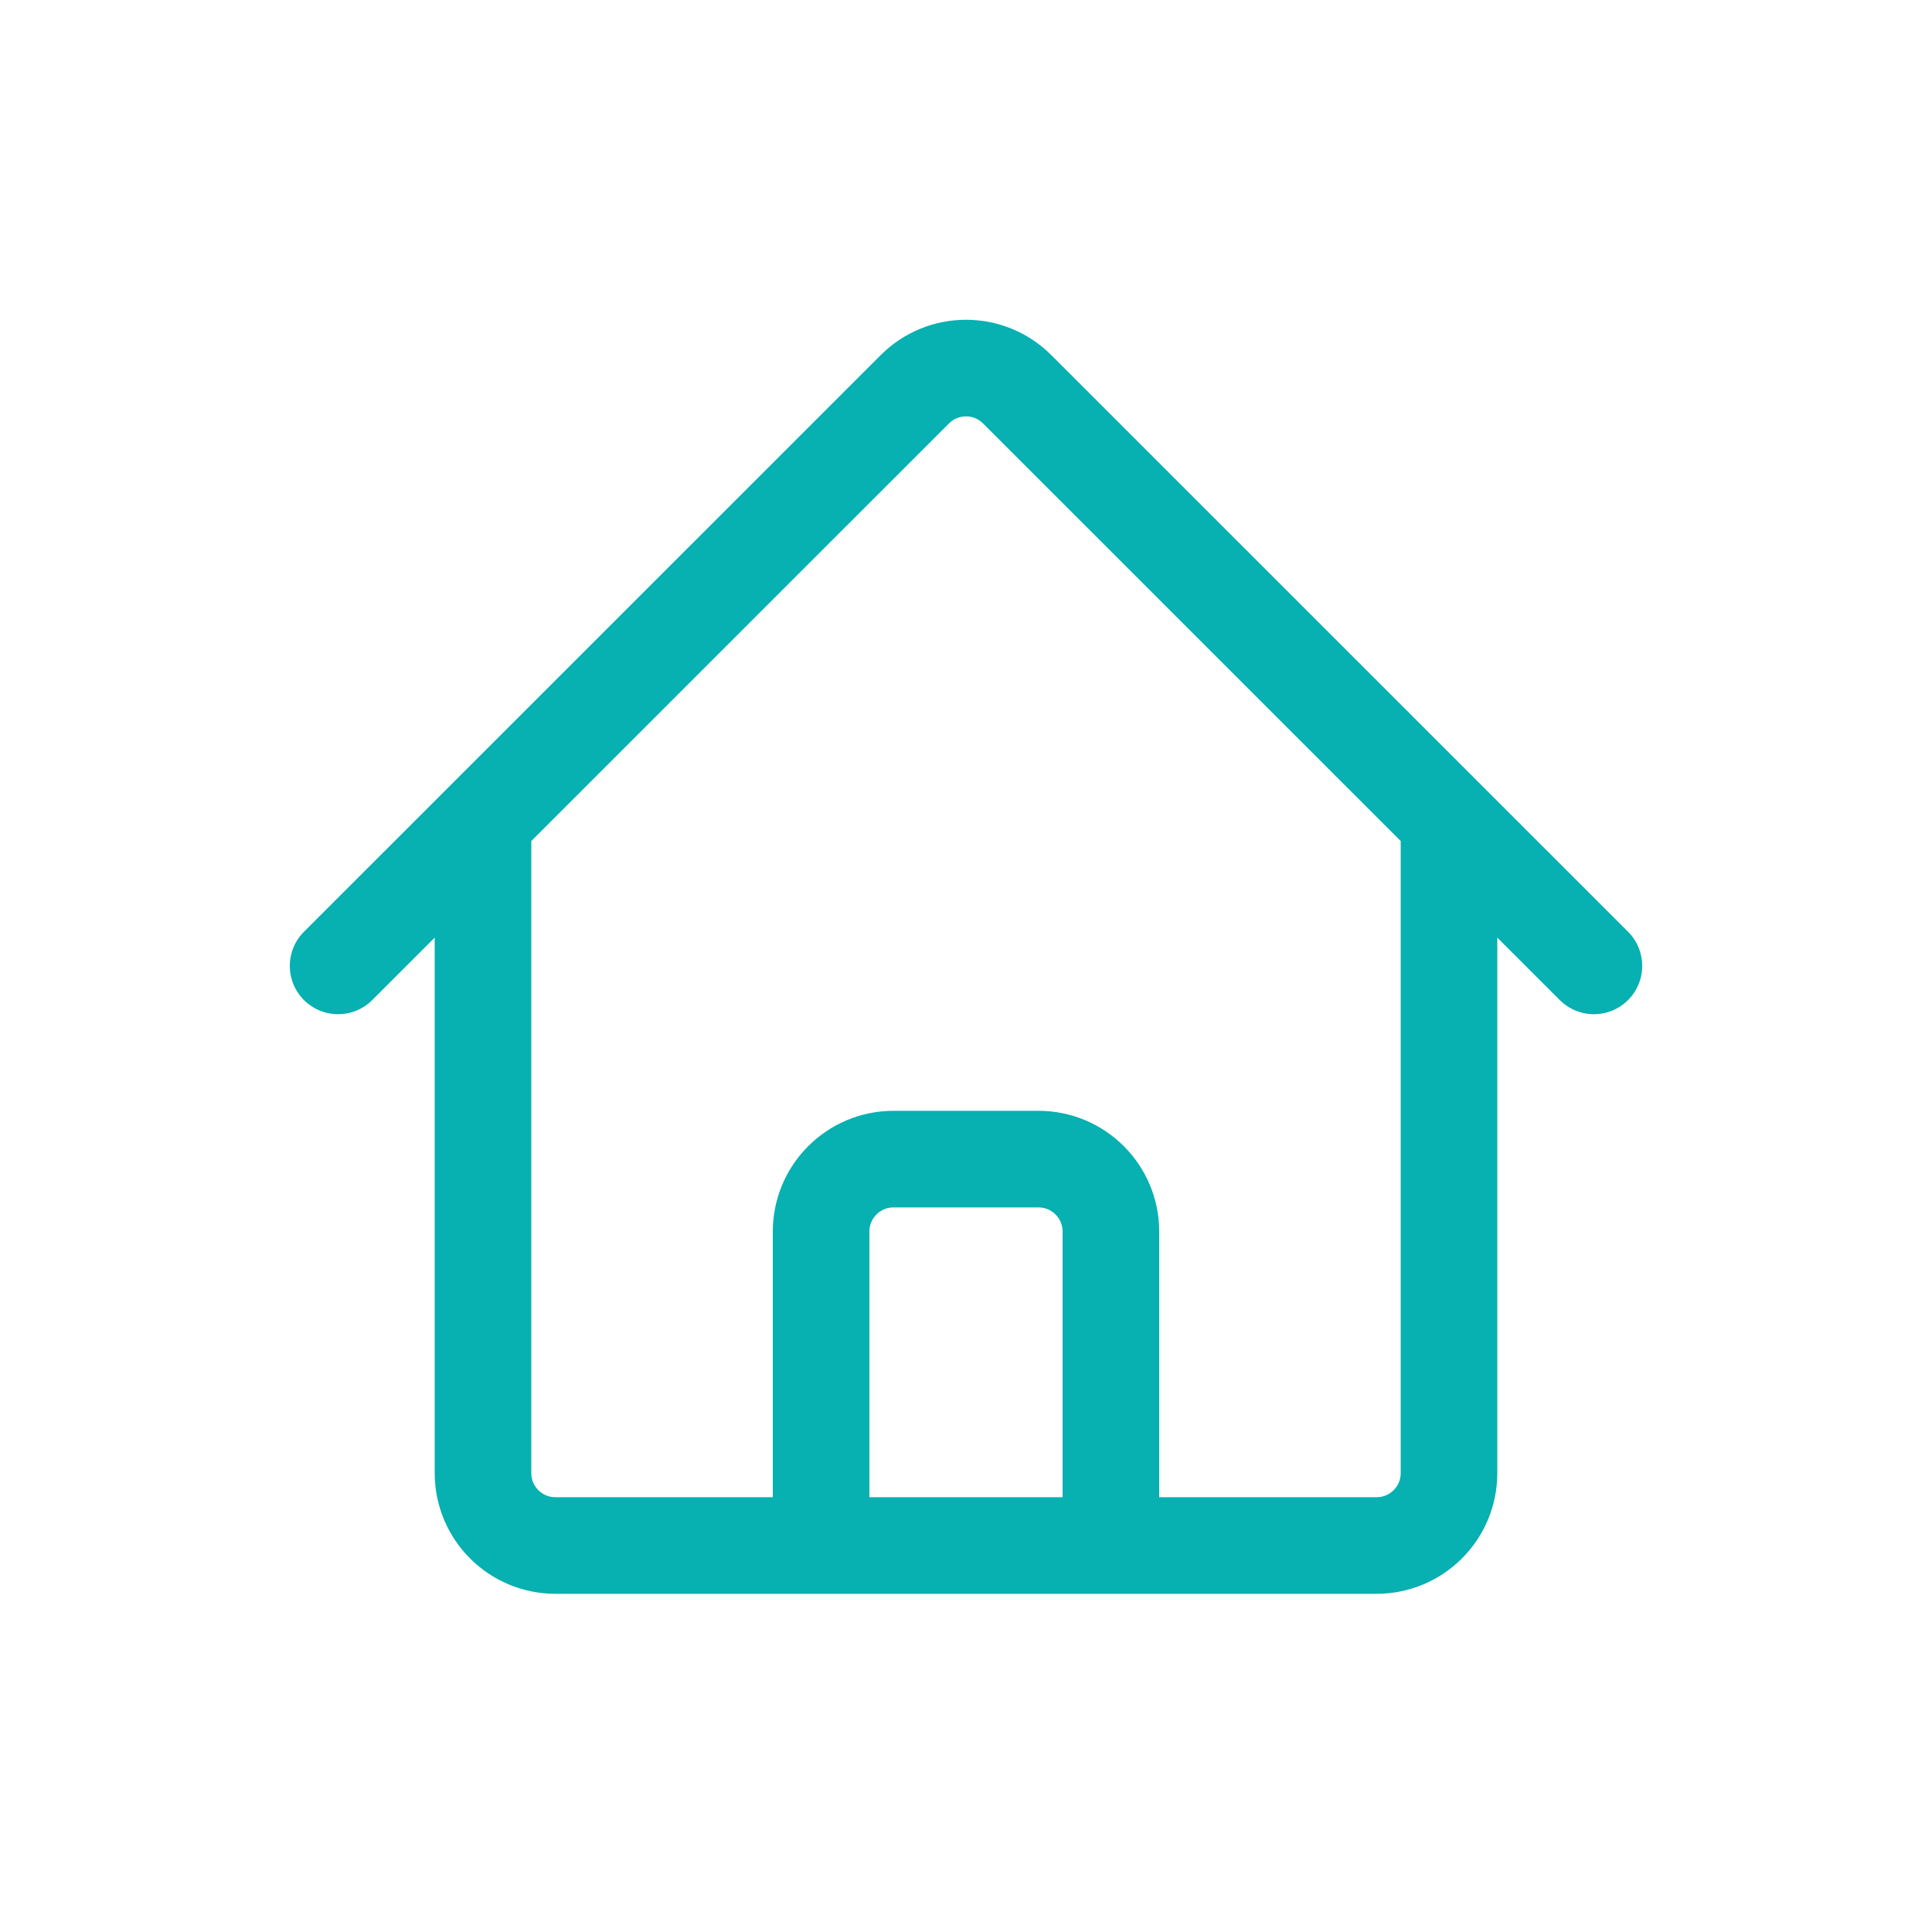 <svg width="20" height="20" viewBox="0 0 20 20" fill="none" xmlns="http://www.w3.org/2000/svg">
<path d="M3.5 9.999L9.47 4.03C9.763 3.737 10.237 3.737 10.53 4.03L16.5 9.999M5 8.499V15.249C5 15.664 5.336 15.999 5.75 15.999H8.5V12.749C8.5 12.335 8.836 11.999 9.25 11.999H10.75C11.164 11.999 11.5 12.335 11.5 12.749V15.999H14.25C14.664 15.999 15 15.664 15 15.249V8.499M7.5 15.999H13" stroke="#07B0B1" stroke-linecap="round" stroke-linejoin="round"/>
</svg>

